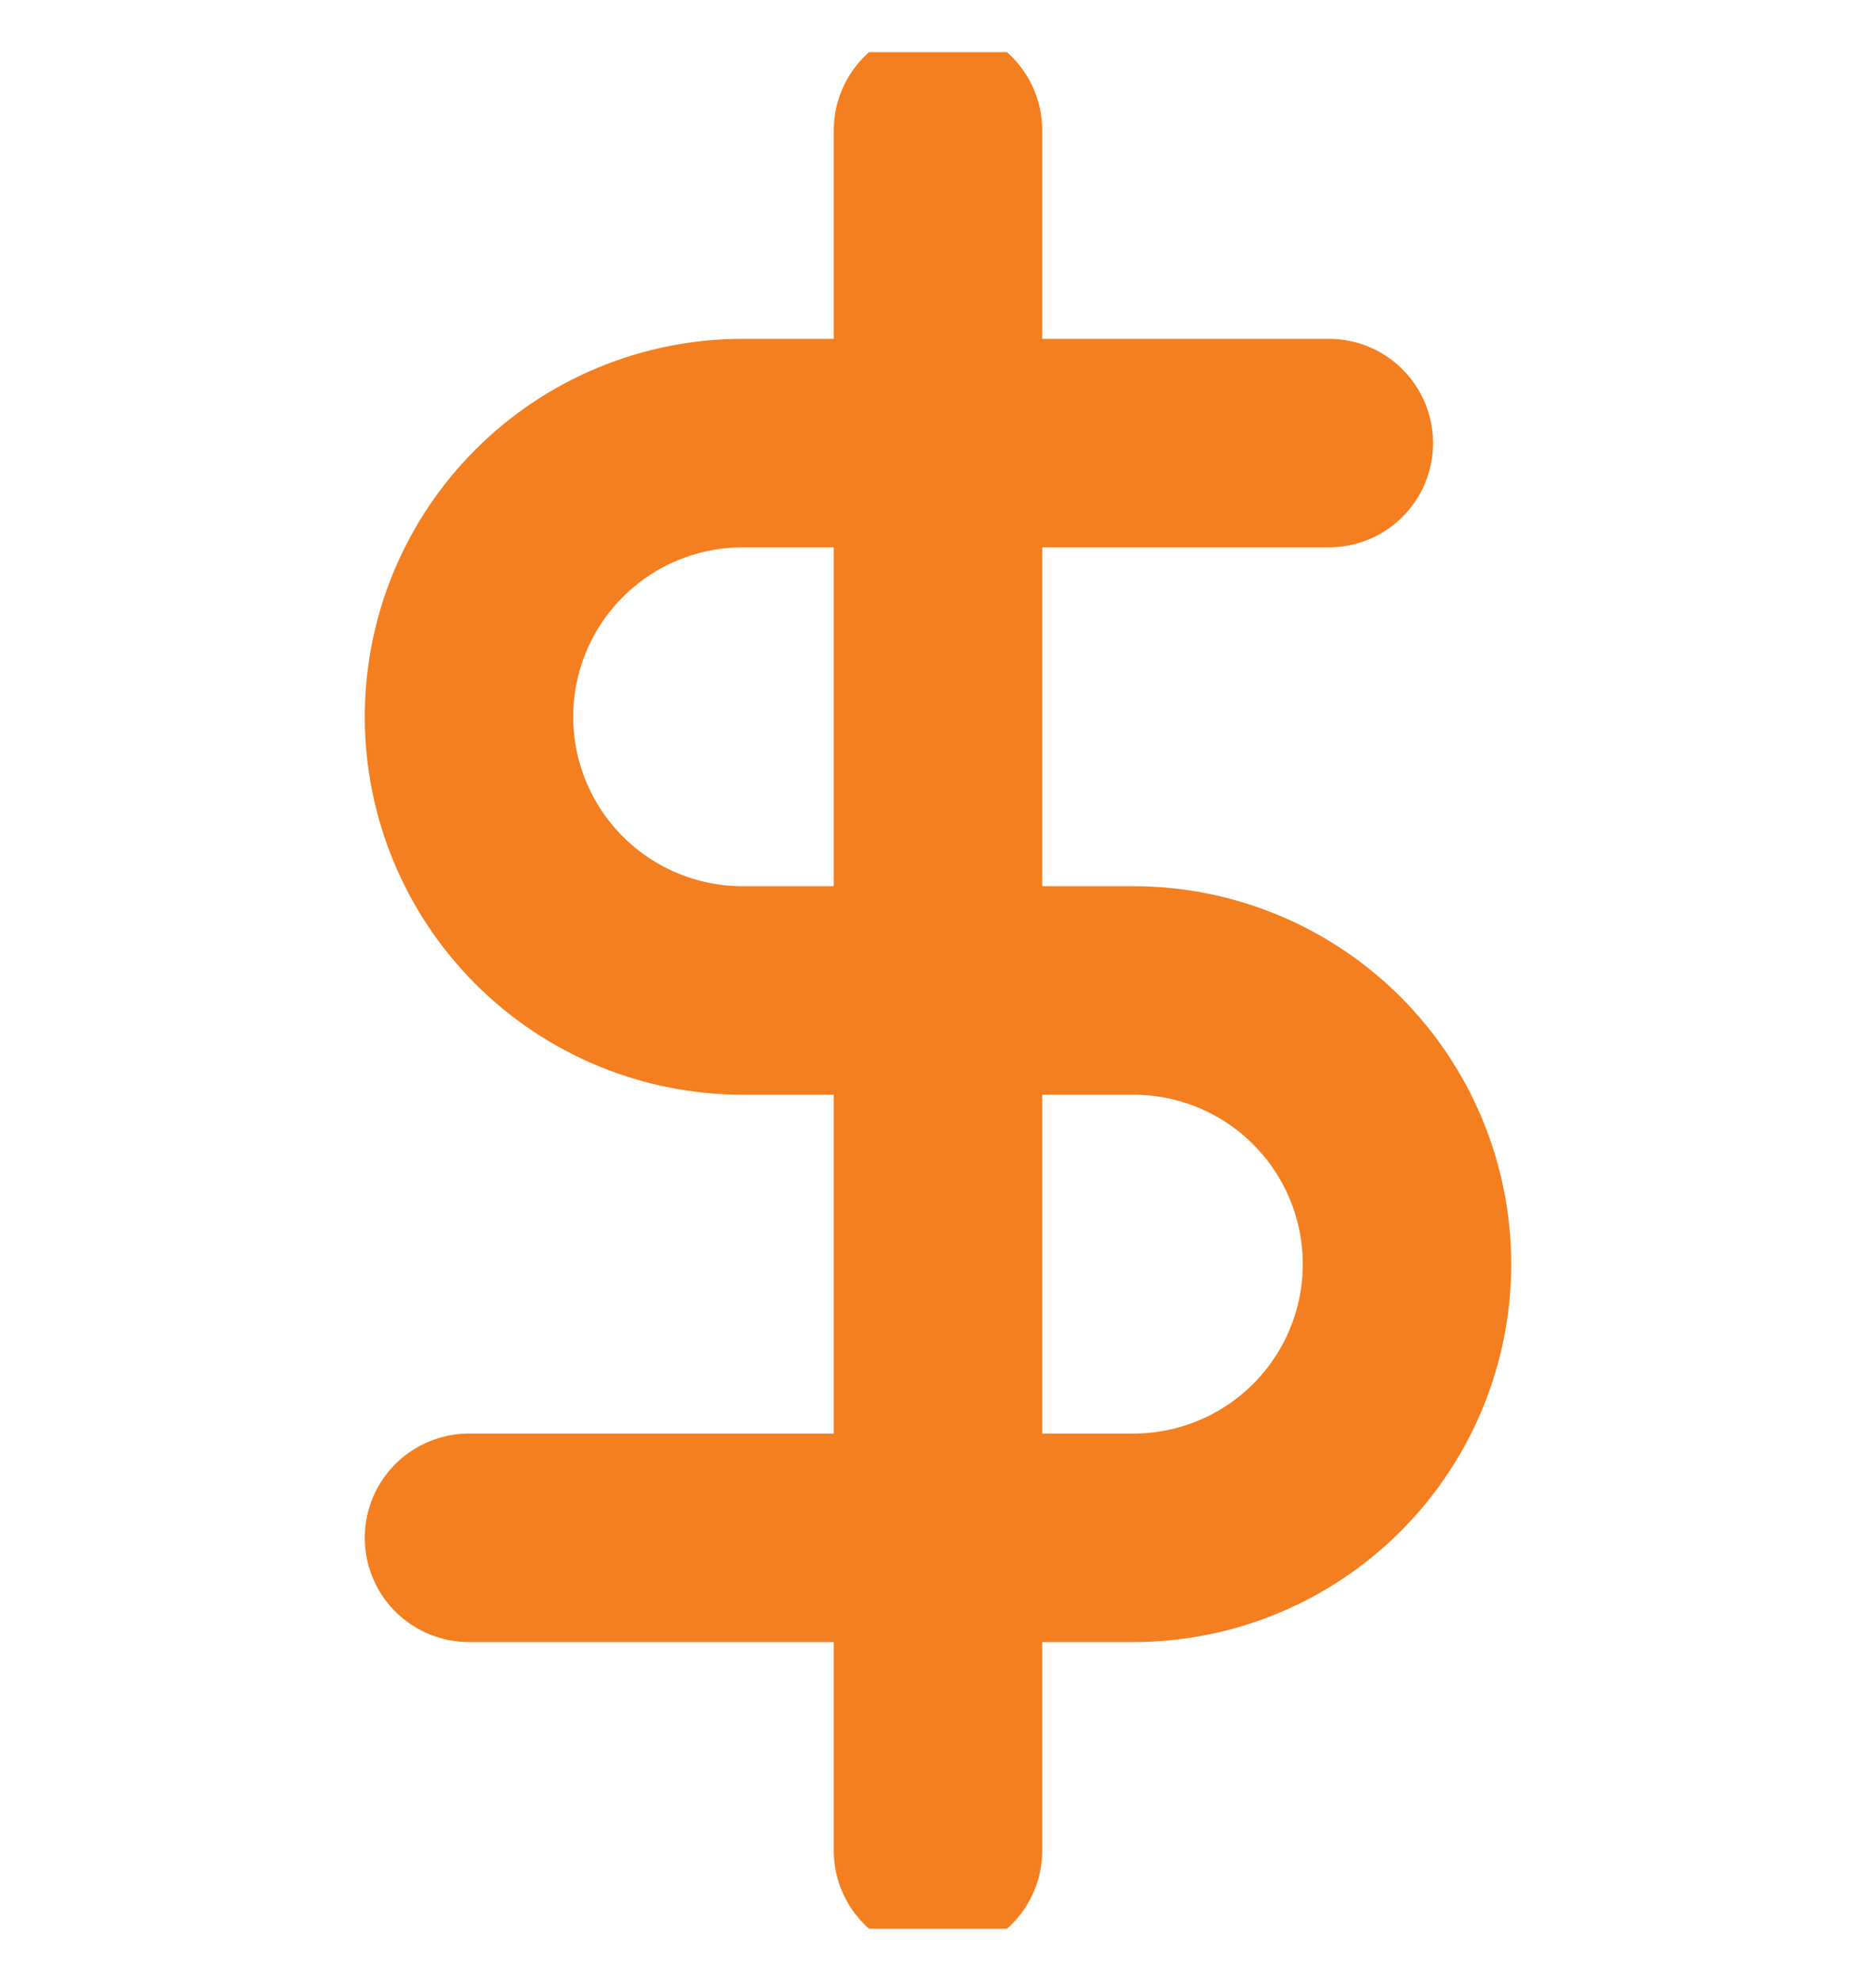 <svg width="18" height="19" viewBox="0 0 18 19" fill="none" xmlns="http://www.w3.org/2000/svg">
<g id="dollar-sign">
<g clip-path="url(#clip0)">
<path id="Vector" d="M9 1.25V17.75" stroke="#F37F20" stroke-width="2" stroke-linecap="round" stroke-linejoin="round"/>
<path id="Vector_2" d="M12.75 4.25H7.125C6.429 4.25 5.761 4.527 5.269 5.019C4.777 5.511 4.5 6.179 4.5 6.875C4.5 7.571 4.777 8.239 5.269 8.731C5.761 9.223 6.429 9.5 7.125 9.5H10.875C11.571 9.5 12.239 9.777 12.731 10.269C13.223 10.761 13.5 11.429 13.5 12.125C13.5 12.821 13.223 13.489 12.731 13.981C12.239 14.473 11.571 14.75 10.875 14.75H4.5" stroke="#F37F20" stroke-width="2" stroke-linecap="round" stroke-linejoin="round"/>
</g>
</g>
<defs>
<clipPath id="clip0">
<rect y="0.5" width="18" height="18" fill="white"/>
</clipPath>
</defs>
</svg>
